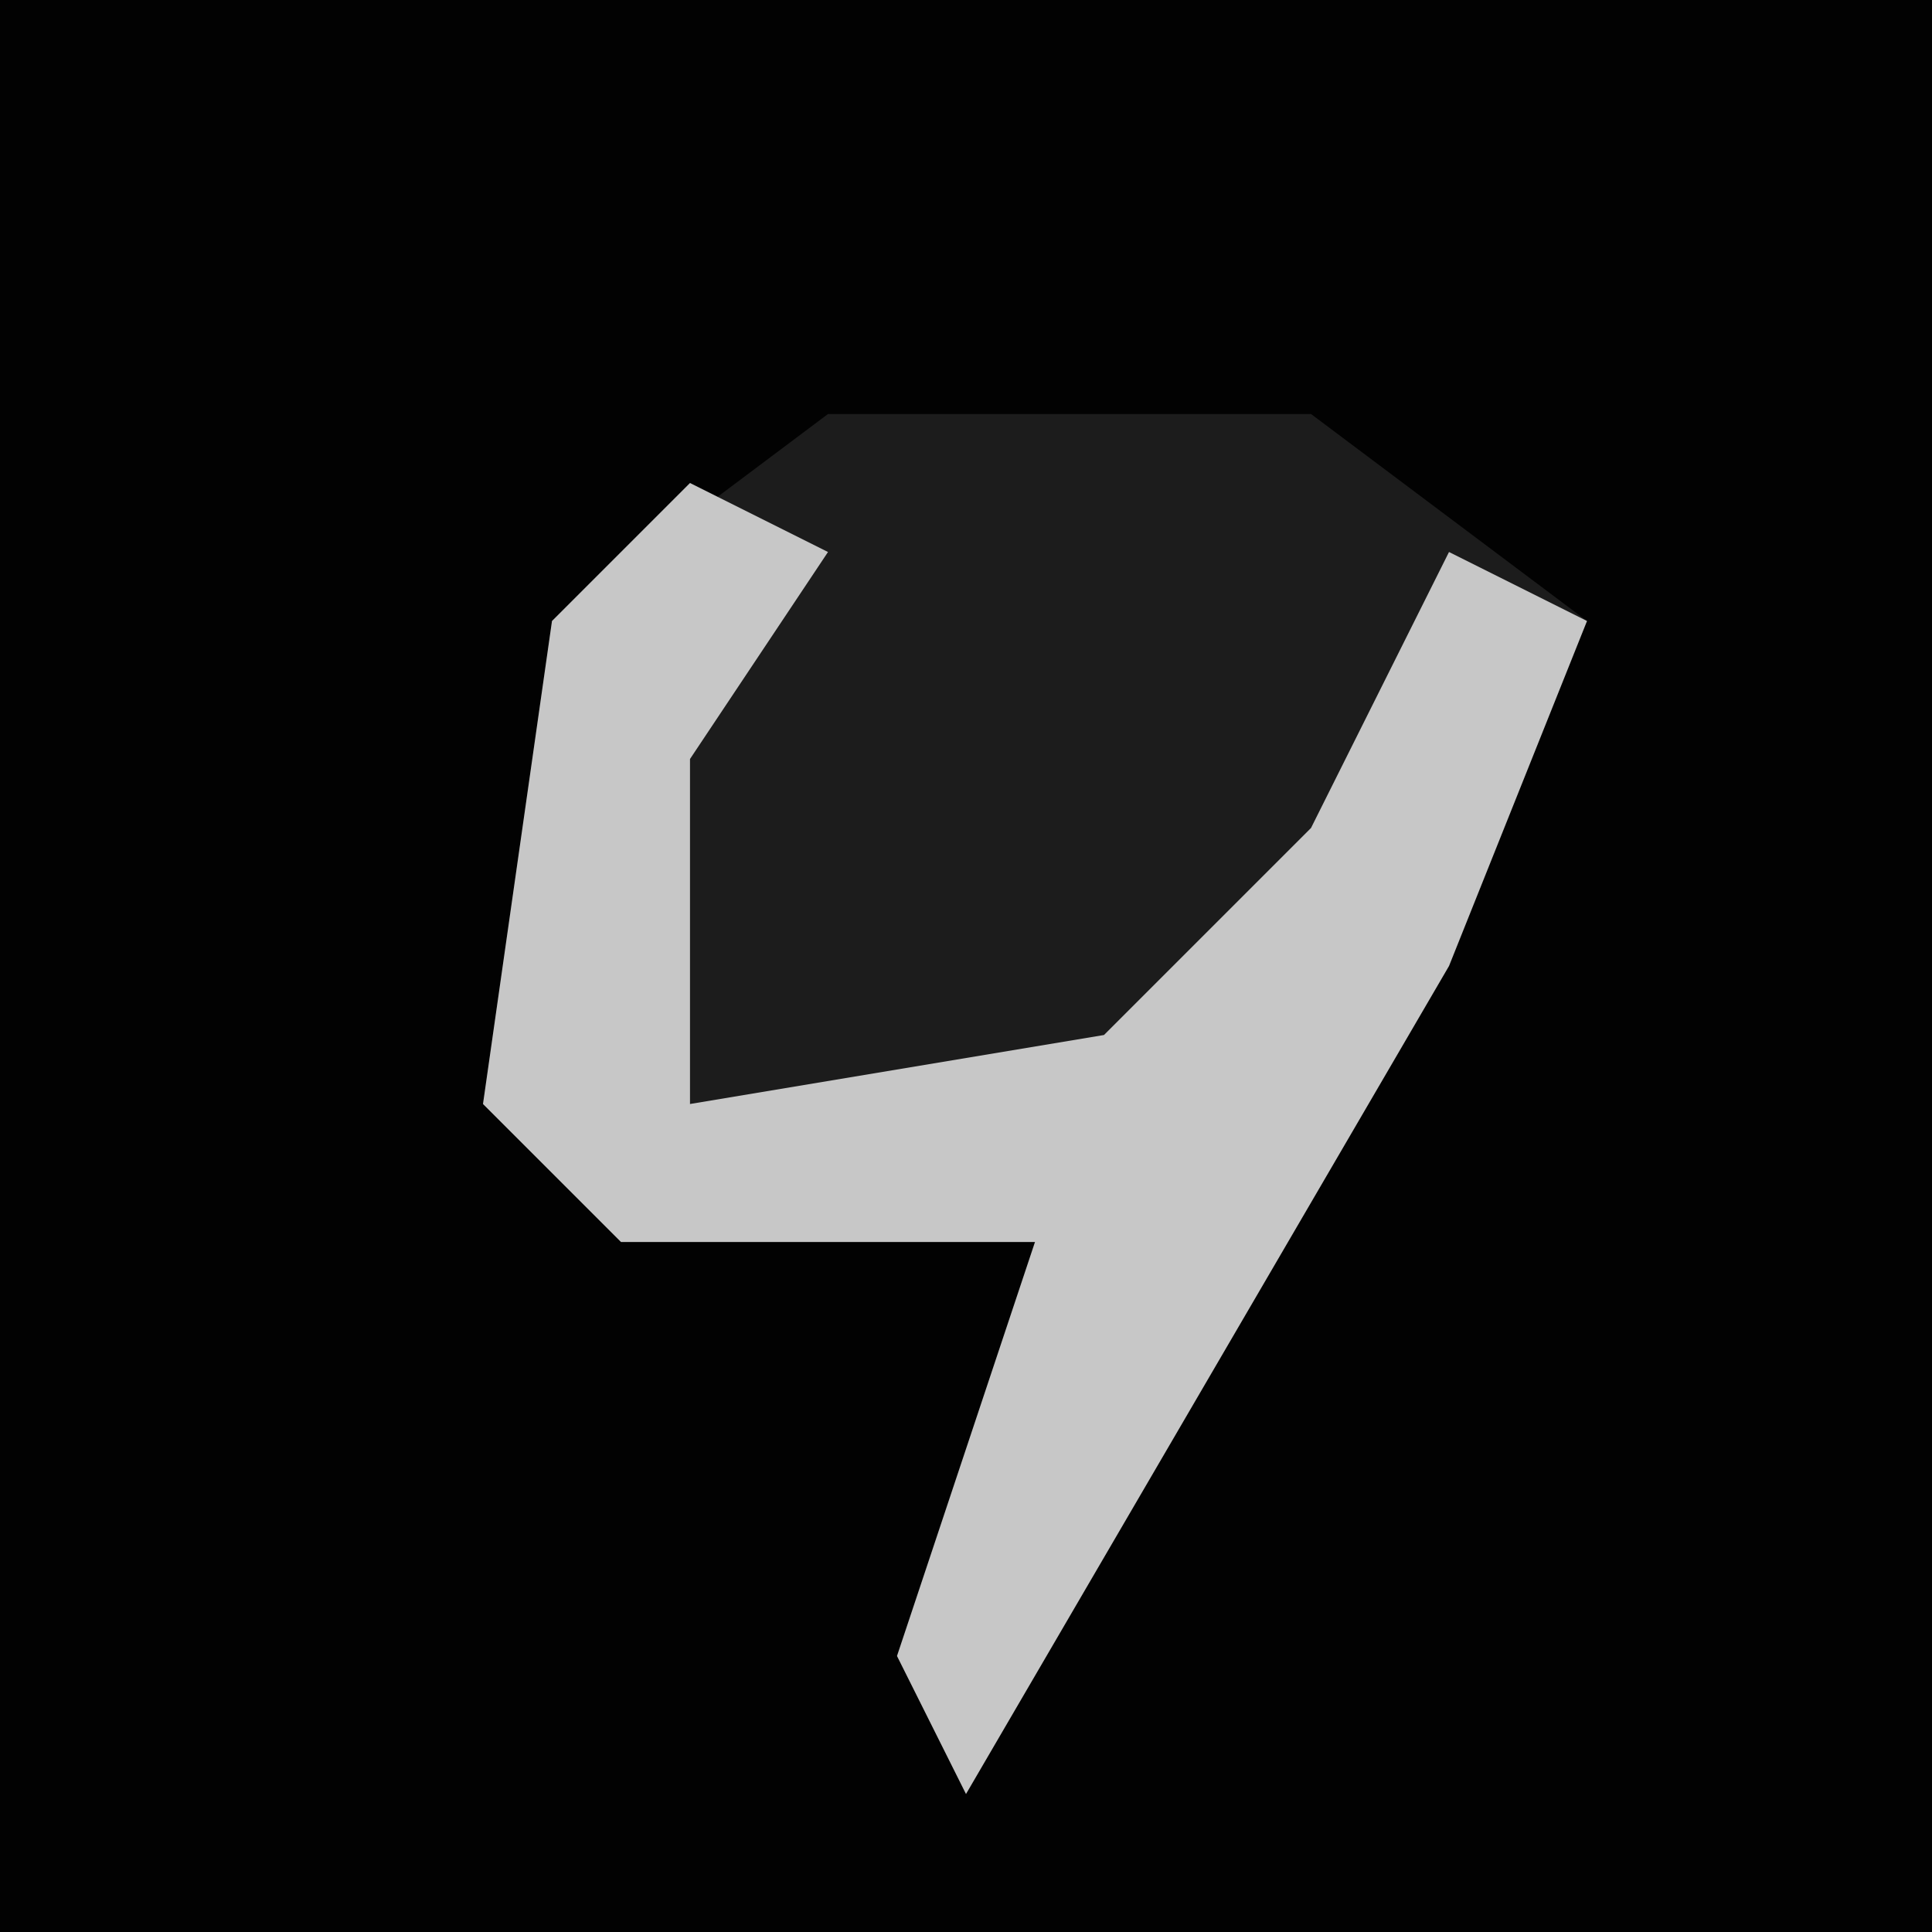 <?xml version="1.0" encoding="UTF-8"?>
<svg version="1.1" xmlns="http://www.w3.org/2000/svg" width="28" height="28">
<path d="M0,0 L28,0 L28,28 L0,28 Z " fill="#020202" transform="translate(0,0)"/>
<path d="M0,0 L7,0 L11,3 L9,8 L2,20 L1,18 L3,12 L-3,12 L-5,10 L-4,3 Z " fill="#1C1C1C" transform="translate(12,6)"/>
<path d="M0,0 L2,1 L0,4 L0,9 L6,8 L9,5 L11,1 L13,2 L11,7 L4,19 L3,17 L5,11 L-1,11 L-3,9 L-2,2 Z " fill="#C7C7C7" transform="translate(10,7)"/>
</svg>
